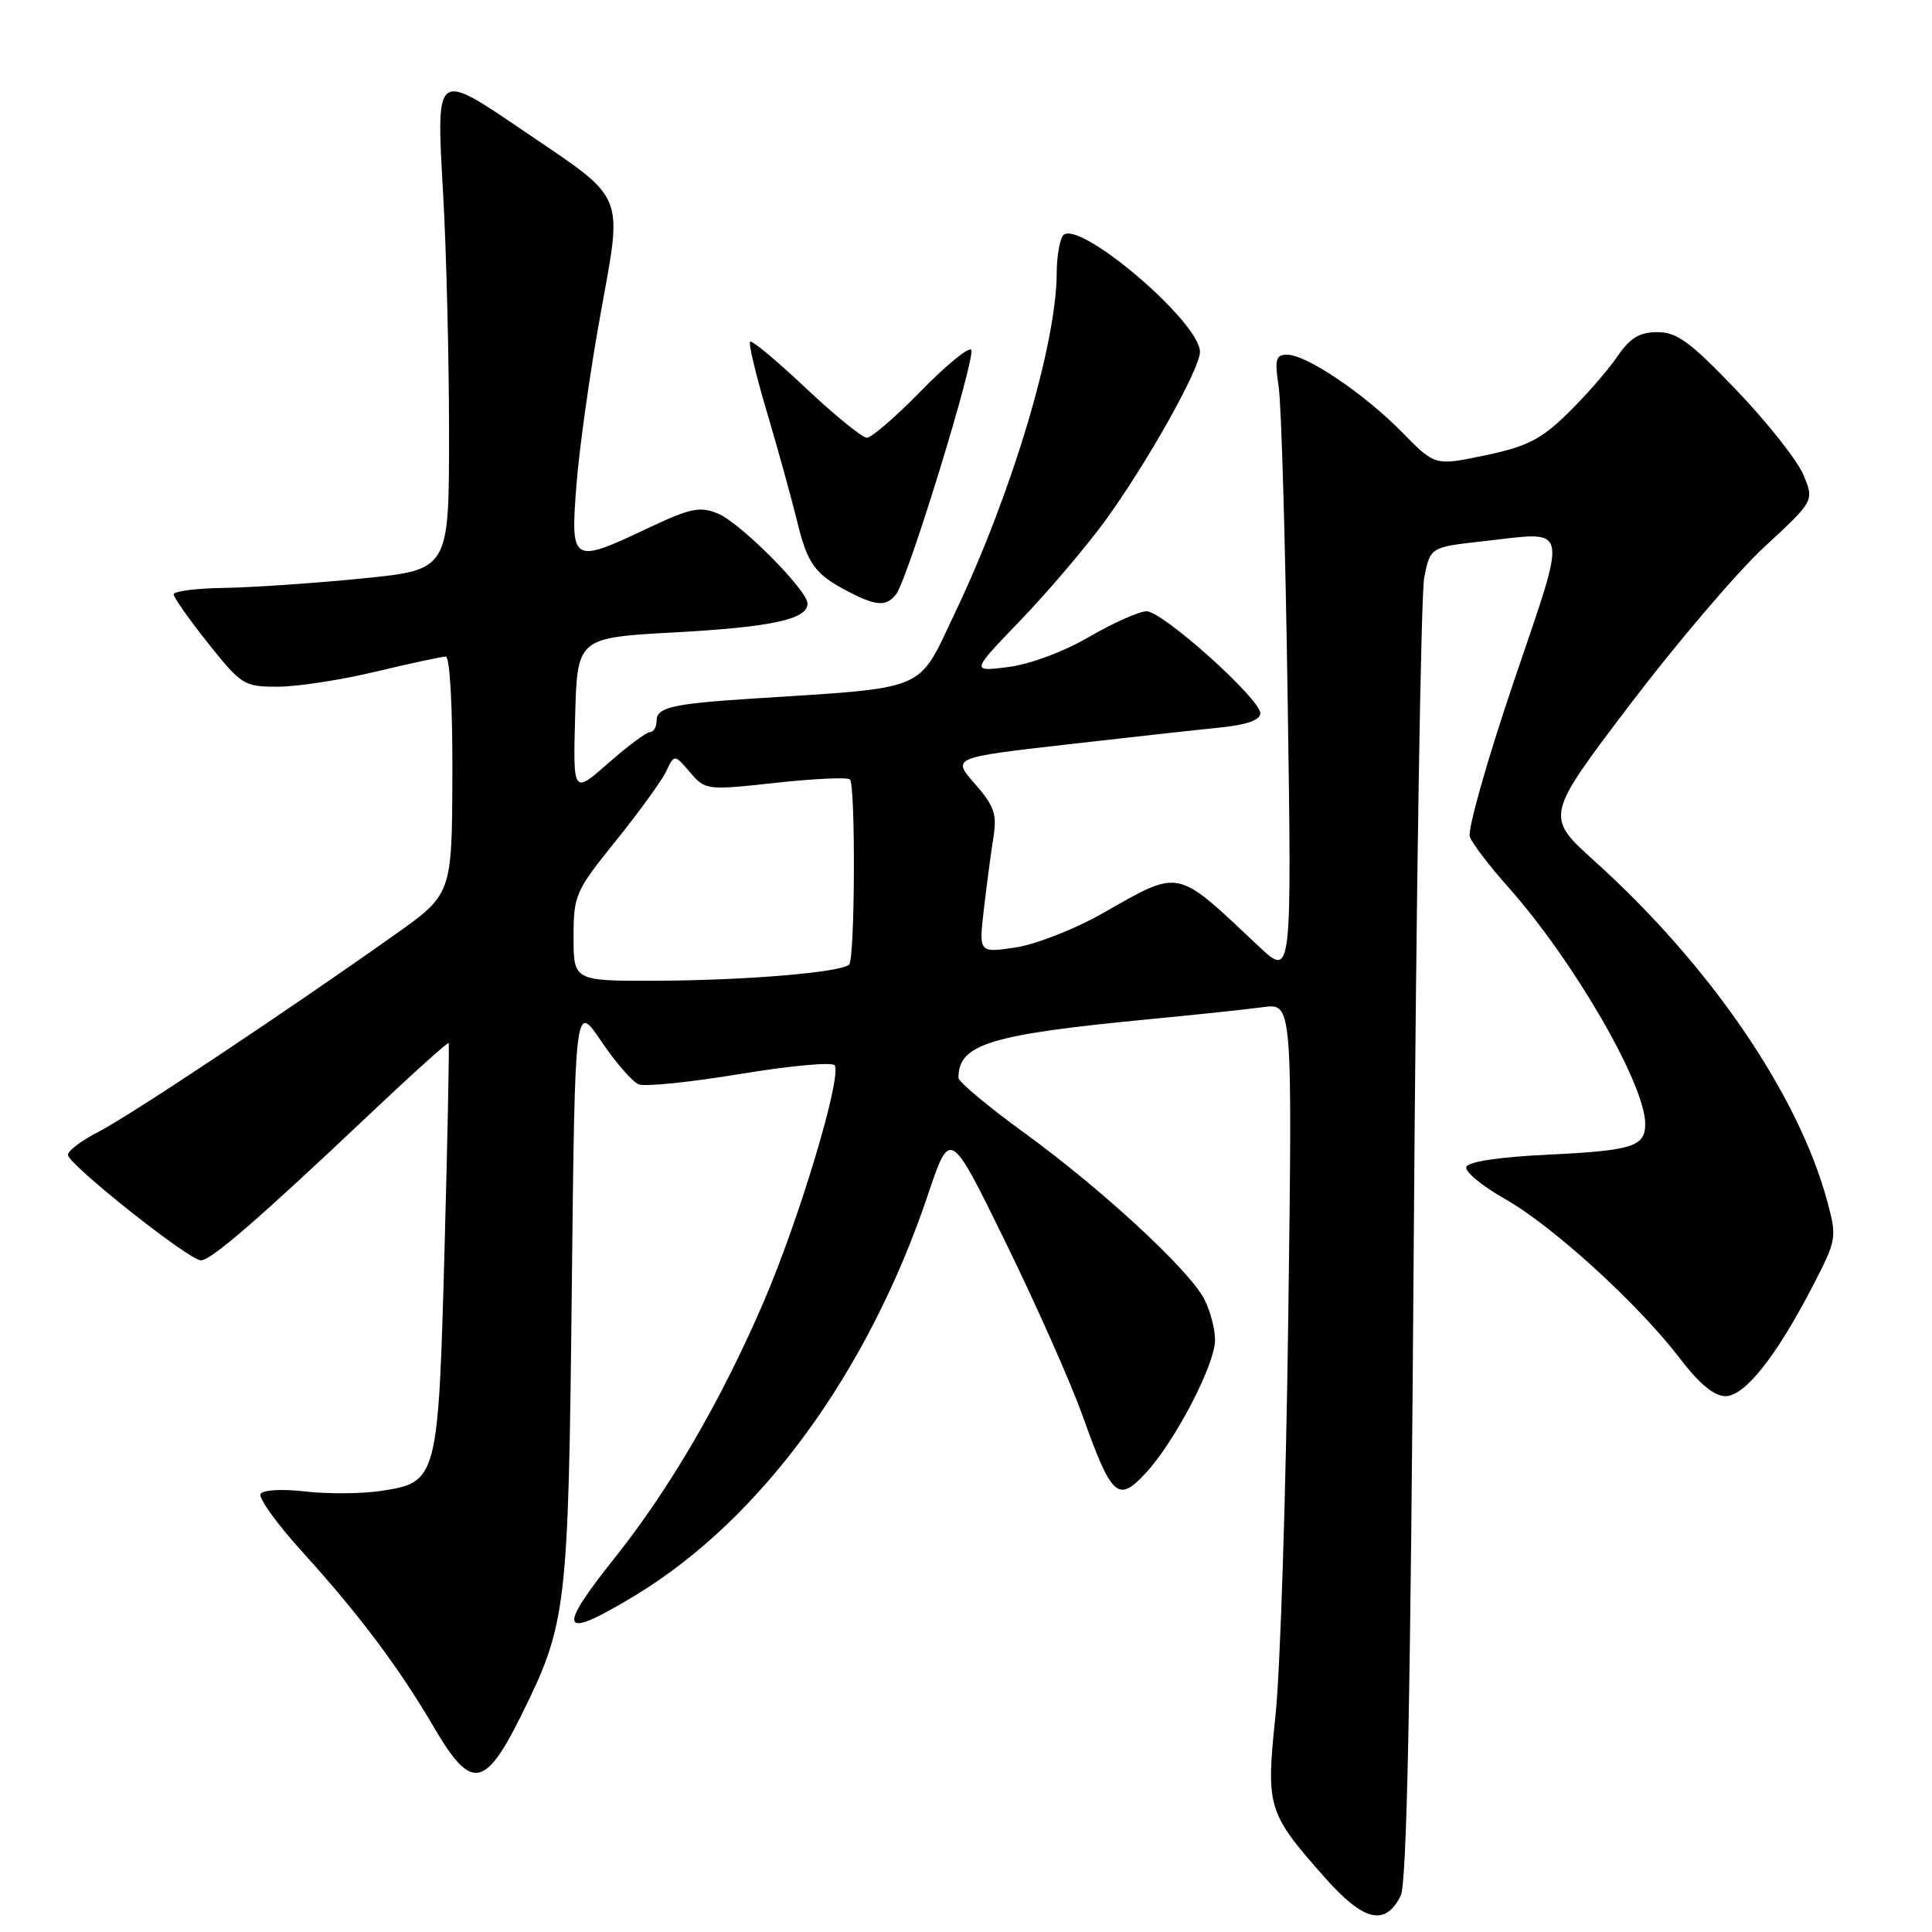 <?xml version="1.0" encoding="UTF-8" standalone="no"?>
<!DOCTYPE svg PUBLIC "-//W3C//DTD SVG 1.1//EN" "http://www.w3.org/Graphics/SVG/1.1/DTD/svg11.dtd" >
<svg xmlns="http://www.w3.org/2000/svg" xmlns:xlink="http://www.w3.org/1999/xlink" version="1.1" viewBox="0 0 256 256">
 <g >
 <path fill="currentColor"
d=" M 185.60 251.19 C 186.42 249.53 186.91 224.98 187.33 164.69 C 187.65 118.38 188.28 78.70 188.72 76.50 C 189.53 72.50 189.53 72.50 196.52 71.72 C 208.14 70.42 207.82 68.96 200.56 90.38 C 197.04 100.77 194.43 109.99 194.76 110.88 C 195.08 111.77 197.36 114.75 199.81 117.50 C 208.49 127.25 218.00 143.67 218.00 148.92 C 218.00 151.93 216.33 152.46 205.08 153.00 C 198.63 153.31 194.52 153.93 194.29 154.63 C 194.08 155.25 196.40 157.16 199.43 158.88 C 205.75 162.44 217.13 172.83 222.65 180.07 C 225.15 183.35 227.15 185.00 228.62 185.00 C 231.20 185.00 235.34 179.78 240.20 170.40 C 243.34 164.35 243.41 163.97 242.17 159.35 C 238.37 145.13 226.67 127.98 211.31 114.12 C 204.73 108.18 204.73 108.18 215.99 93.34 C 222.19 85.18 230.21 75.77 233.83 72.43 C 240.39 66.36 240.39 66.36 238.97 62.94 C 238.19 61.05 234.22 56.02 230.15 51.76 C 223.99 45.32 222.21 44.00 219.62 44.01 C 217.23 44.01 215.99 44.77 214.29 47.26 C 213.08 49.04 210.15 52.40 207.79 54.71 C 204.21 58.22 202.39 59.16 196.82 60.33 C 190.15 61.73 190.15 61.73 185.82 57.31 C 180.82 52.20 173.12 47.00 170.56 47.00 C 169.04 47.00 168.88 47.61 169.43 51.25 C 169.79 53.59 170.32 72.15 170.62 92.50 C 171.17 129.50 171.17 129.50 166.83 125.43 C 155.63 114.90 156.57 115.09 145.94 121.11 C 142.33 123.15 137.20 125.15 134.54 125.55 C 129.69 126.27 129.69 126.27 130.38 120.39 C 130.76 117.15 131.32 112.88 131.64 110.90 C 132.12 107.88 131.72 106.76 129.17 103.85 C 126.14 100.39 126.14 100.39 141.32 98.65 C 149.67 97.70 158.86 96.68 161.75 96.39 C 165.21 96.04 167.00 95.40 167.00 94.52 C 167.00 92.60 154.06 81.00 151.93 81.00 C 150.95 81.00 147.52 82.53 144.32 84.39 C 140.93 86.36 136.45 88.03 133.58 88.39 C 128.66 89.01 128.66 89.01 135.17 82.25 C 138.74 78.54 143.75 72.66 146.30 69.19 C 151.81 61.67 159.00 48.91 159.00 46.63 C 159.00 42.59 142.48 28.64 140.81 31.27 C 140.38 31.95 140.02 34.16 140.02 36.18 C 139.98 45.67 134.09 65.34 126.58 81.12 C 121.48 91.83 123.36 91.04 99.50 92.58 C 89.02 93.26 87.00 93.74 87.00 95.52 C 87.00 96.33 86.61 97.00 86.14 97.00 C 85.67 97.00 83.18 98.85 80.60 101.12 C 75.93 105.23 75.93 105.23 76.21 94.87 C 76.50 84.50 76.50 84.50 89.50 83.79 C 102.32 83.08 107.00 82.06 107.00 79.98 C 107.00 78.22 98.13 69.30 95.15 68.06 C 92.74 67.06 91.51 67.32 85.93 69.95 C 75.77 74.76 75.58 74.65 76.38 64.27 C 76.75 59.47 78.18 49.28 79.57 41.63 C 82.52 25.32 83.06 26.62 69.51 17.43 C 57.62 9.36 57.79 9.23 58.72 25.75 C 59.15 33.31 59.50 47.60 59.50 57.50 C 59.50 75.50 59.50 75.50 48.00 76.65 C 41.67 77.28 33.46 77.84 29.75 77.90 C 26.04 77.95 23.00 78.34 23.01 78.75 C 23.01 79.16 25.07 82.09 27.59 85.25 C 31.99 90.78 32.34 91.00 36.83 90.99 C 39.40 90.99 45.24 90.09 49.81 88.99 C 54.39 87.90 58.55 87.00 59.06 87.00 C 59.61 87.00 59.98 93.59 59.94 102.75 C 59.89 118.50 59.89 118.50 52.19 123.94 C 37.57 134.29 17.05 147.94 13.03 149.98 C 10.81 151.12 9.00 152.48 9.00 153.02 C 9.00 154.26 25.05 167.00 26.62 167.00 C 27.97 167.00 34.27 161.55 48.88 147.73 C 54.58 142.34 59.34 138.05 59.45 138.21 C 59.55 138.37 59.31 150.56 58.91 165.29 C 58.07 196.12 57.99 196.43 50.43 197.56 C 47.89 197.94 43.41 197.97 40.47 197.63 C 37.43 197.27 34.87 197.41 34.53 197.95 C 34.21 198.47 36.72 201.96 40.12 205.70 C 47.62 213.96 52.90 221.01 57.61 229.06 C 62.42 237.26 64.27 236.98 69.06 227.31 C 75.08 215.17 75.31 213.31 75.76 171.15 C 76.18 132.80 76.18 132.80 79.66 137.96 C 81.57 140.79 83.81 143.37 84.65 143.69 C 85.48 144.01 91.55 143.39 98.12 142.30 C 104.70 141.21 110.31 140.70 110.60 141.16 C 111.56 142.72 105.93 161.50 101.19 172.50 C 95.57 185.57 88.76 197.26 81.38 206.52 C 73.60 216.27 74.27 217.41 84.24 211.36 C 100.88 201.25 115.05 181.82 122.97 158.27 C 125.89 149.58 125.89 149.58 133.24 164.60 C 137.28 172.85 141.87 183.18 143.43 187.55 C 147.30 198.37 148.13 199.14 151.75 195.26 C 155.63 191.12 161.00 180.83 161.00 177.56 C 161.00 176.10 160.36 173.66 159.57 172.14 C 157.57 168.26 145.97 157.55 135.69 150.08 C 130.91 146.61 127.00 143.34 127.00 142.82 C 127.00 138.34 131.13 137.08 152.50 135.03 C 158.55 134.45 165.24 133.74 167.38 133.45 C 171.25 132.94 171.25 132.94 170.70 174.72 C 170.40 197.70 169.64 221.32 169.02 227.20 C 167.73 239.54 167.92 240.16 175.56 248.80 C 180.69 254.60 183.56 255.29 185.60 251.19 Z  M 118.73 78.75 C 120.31 76.73 129.41 47.07 128.68 46.34 C 128.31 45.98 125.31 48.45 122.00 51.84 C 118.69 55.23 115.48 58.00 114.87 58.00 C 114.25 58.00 110.61 55.04 106.78 51.43 C 102.95 47.81 99.62 45.04 99.39 45.27 C 99.16 45.50 100.16 49.70 101.62 54.60 C 103.07 59.49 104.85 65.94 105.58 68.91 C 107.01 74.79 107.95 76.08 112.50 78.44 C 116.14 80.32 117.45 80.39 118.73 78.75 Z  M 76.00 124.18 C 76.00 118.60 76.24 118.06 81.59 111.43 C 84.66 107.62 87.67 103.47 88.27 102.21 C 89.36 99.92 89.36 99.92 91.43 102.33 C 93.47 104.71 93.62 104.73 102.77 103.73 C 107.87 103.17 112.30 102.97 112.62 103.28 C 113.38 104.04 113.29 127.05 112.52 127.81 C 111.50 128.83 98.96 129.90 87.25 129.95 C 76.00 130.00 76.00 130.00 76.00 124.18 Z "/>
</g>
</svg>